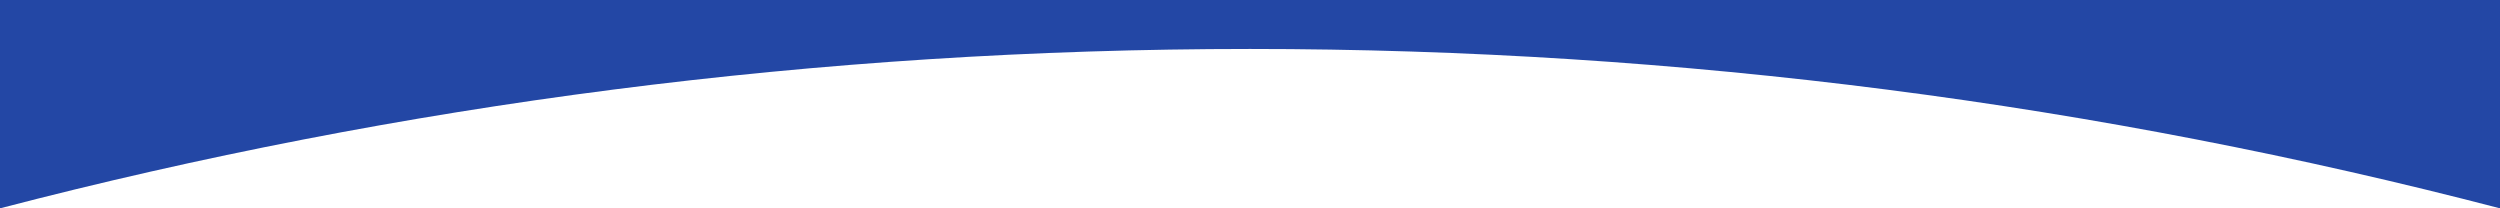 <?xml version="1.0" encoding="UTF-8"?>
<svg xmlns="http://www.w3.org/2000/svg" width="1440" height="120" viewBox="0 0 1440 120" fill="none">
  <path d="M1440 120L1440 0L0 0L-1.05558e-05 120C230.052 60.082 471.324 28.202 720 28.202C968.675 28.202 1209.95 60.082 1440 120Z" fill="#2347A5"></path>
</svg>
